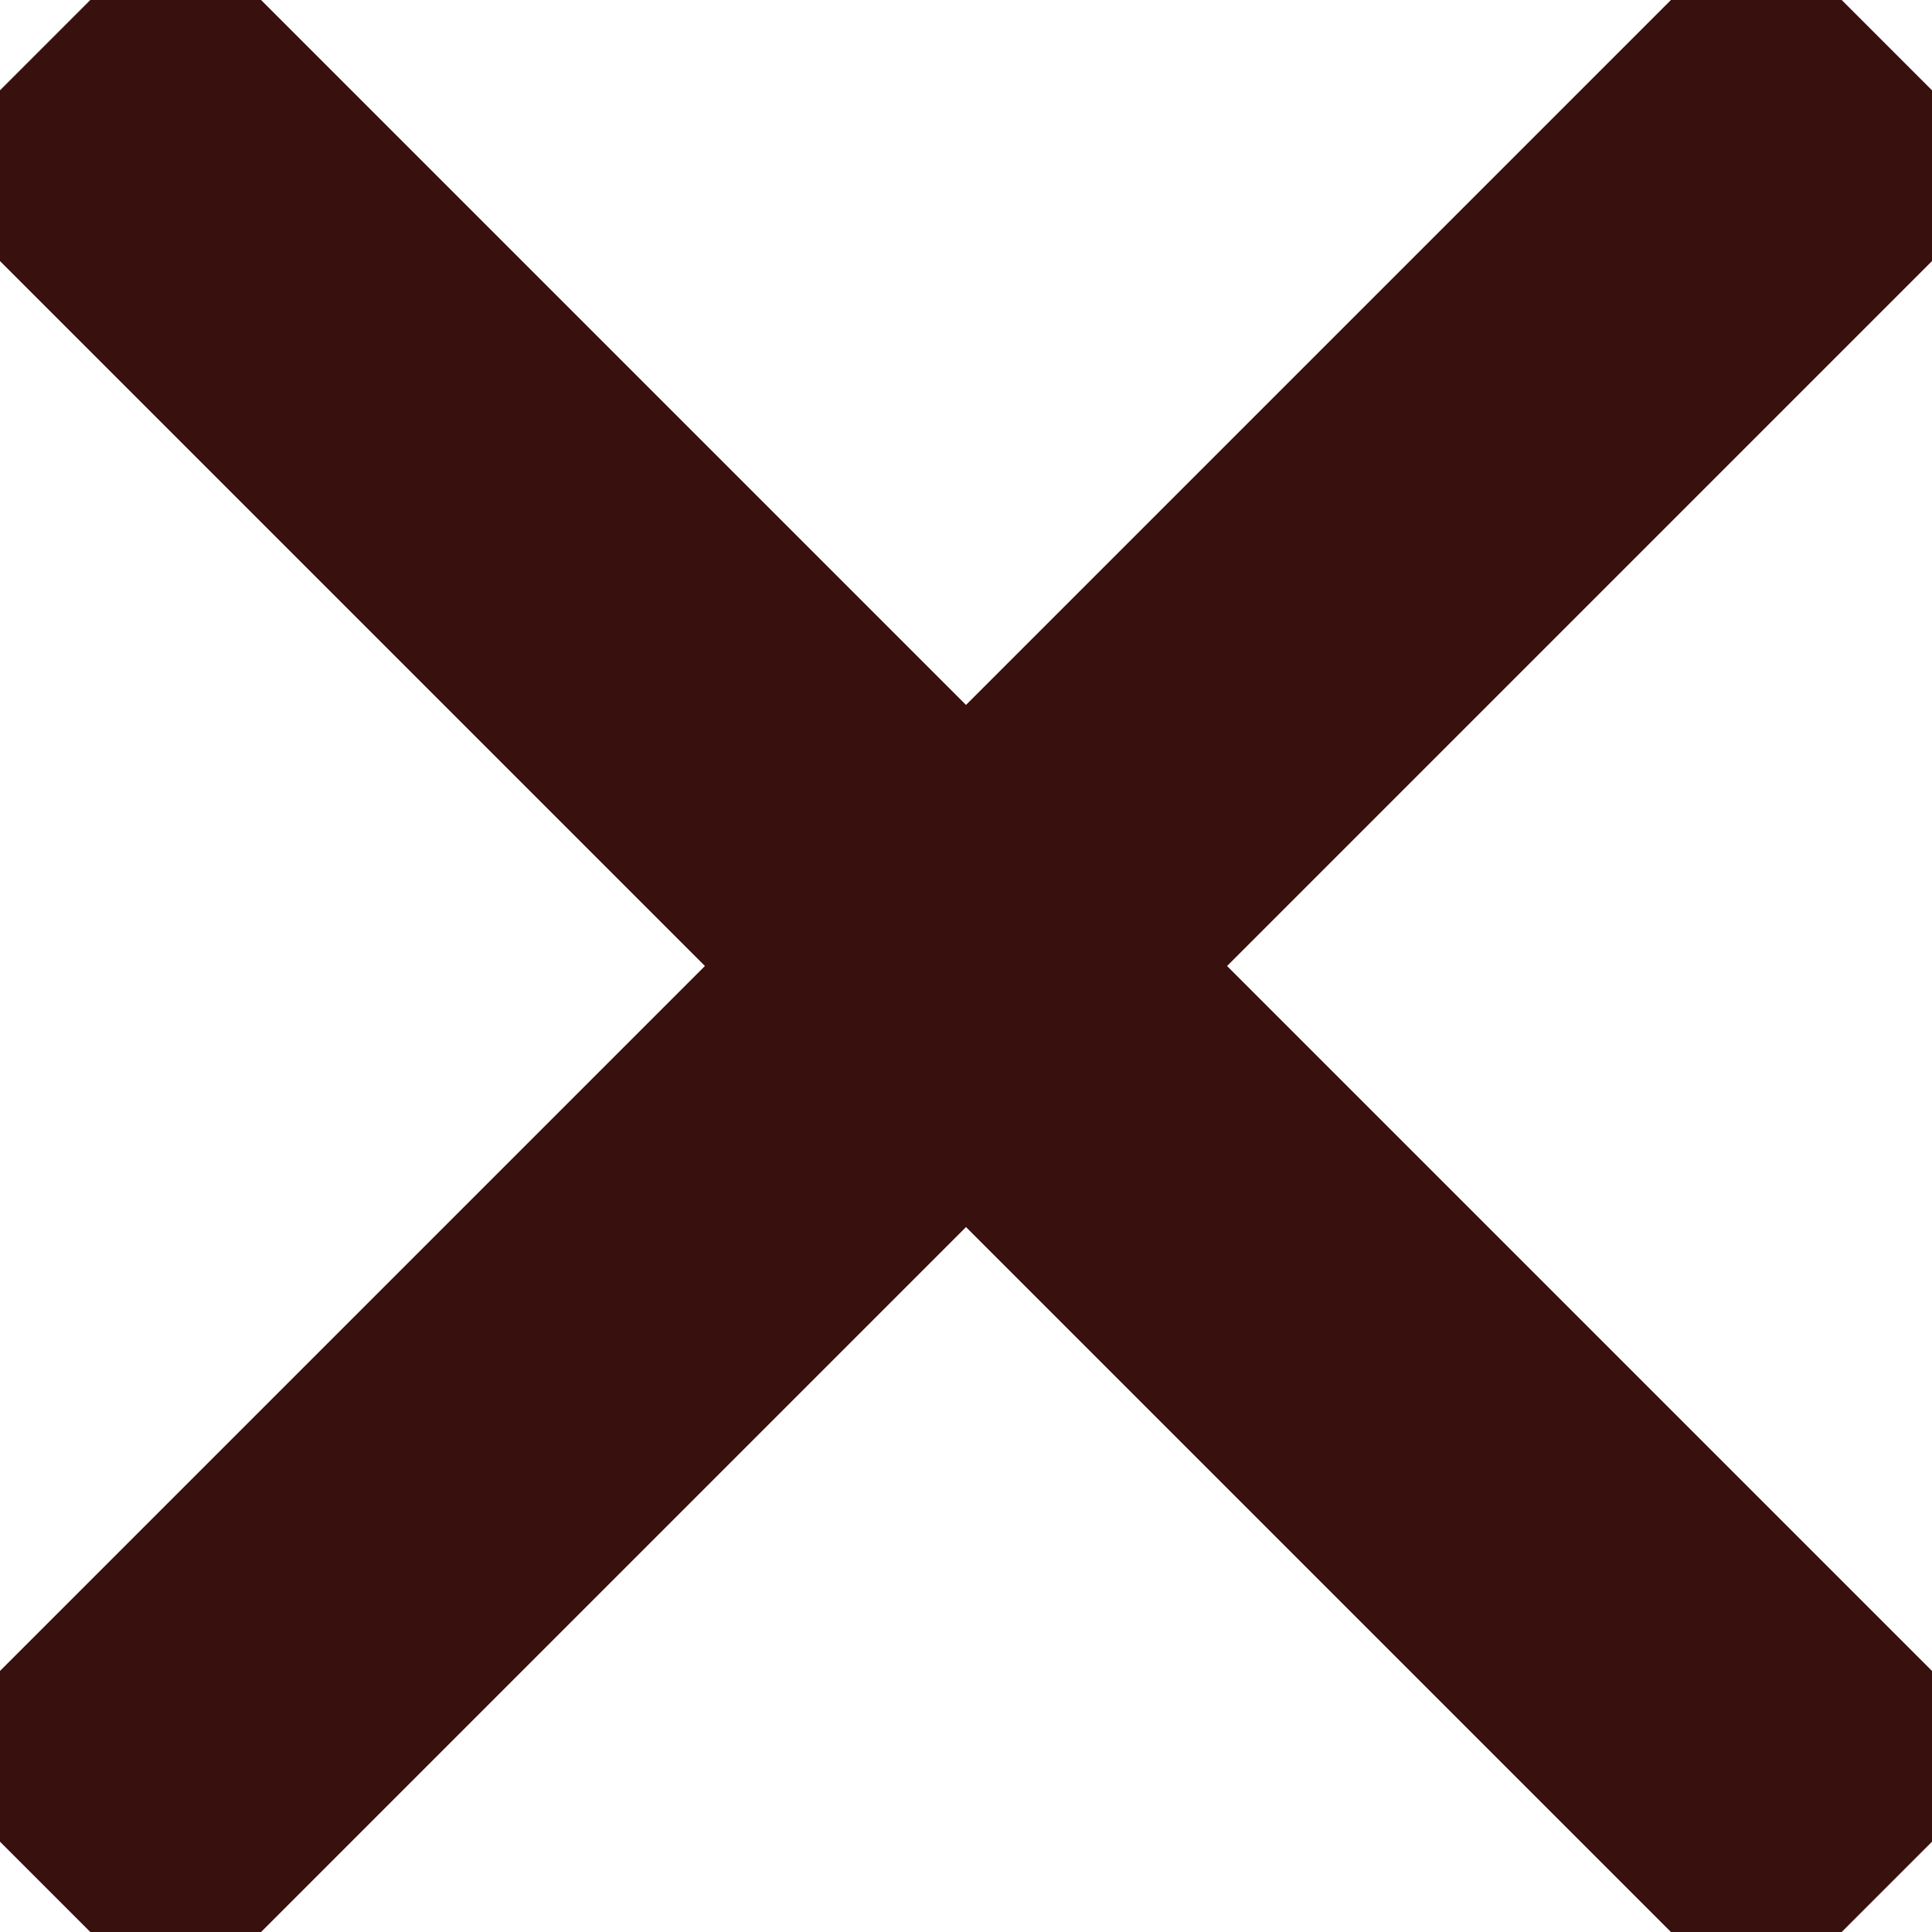 <svg fill="#38110F" width="800px" height="800px" viewBox="0 0 16.00 16.00"
  xmlns="http://www.w3.org/2000/svg" stroke="#38110F" transform="matrix(1, 0, 0, 1, 0, 0)rotate(0)">

  <g id="SVGRepo_bgCarrier" stroke-width="0" />

  <g id="SVGRepo_tracerCarrier" stroke-linecap="round" stroke-linejoin="round" stroke="#CCCCCC"
    stroke-width="0.224" />

  <g id="SVGRepo_iconCarrier">
    <path
      d="M0 14.545L1.455 16 8 9.455 14.545 16 16 14.545 9.455 8 16 1.455 14.545 0 8 6.545 1.455 0 0 1.455 6.545 8z"
      fill-rule="evenodd" />
  </g>

</svg>